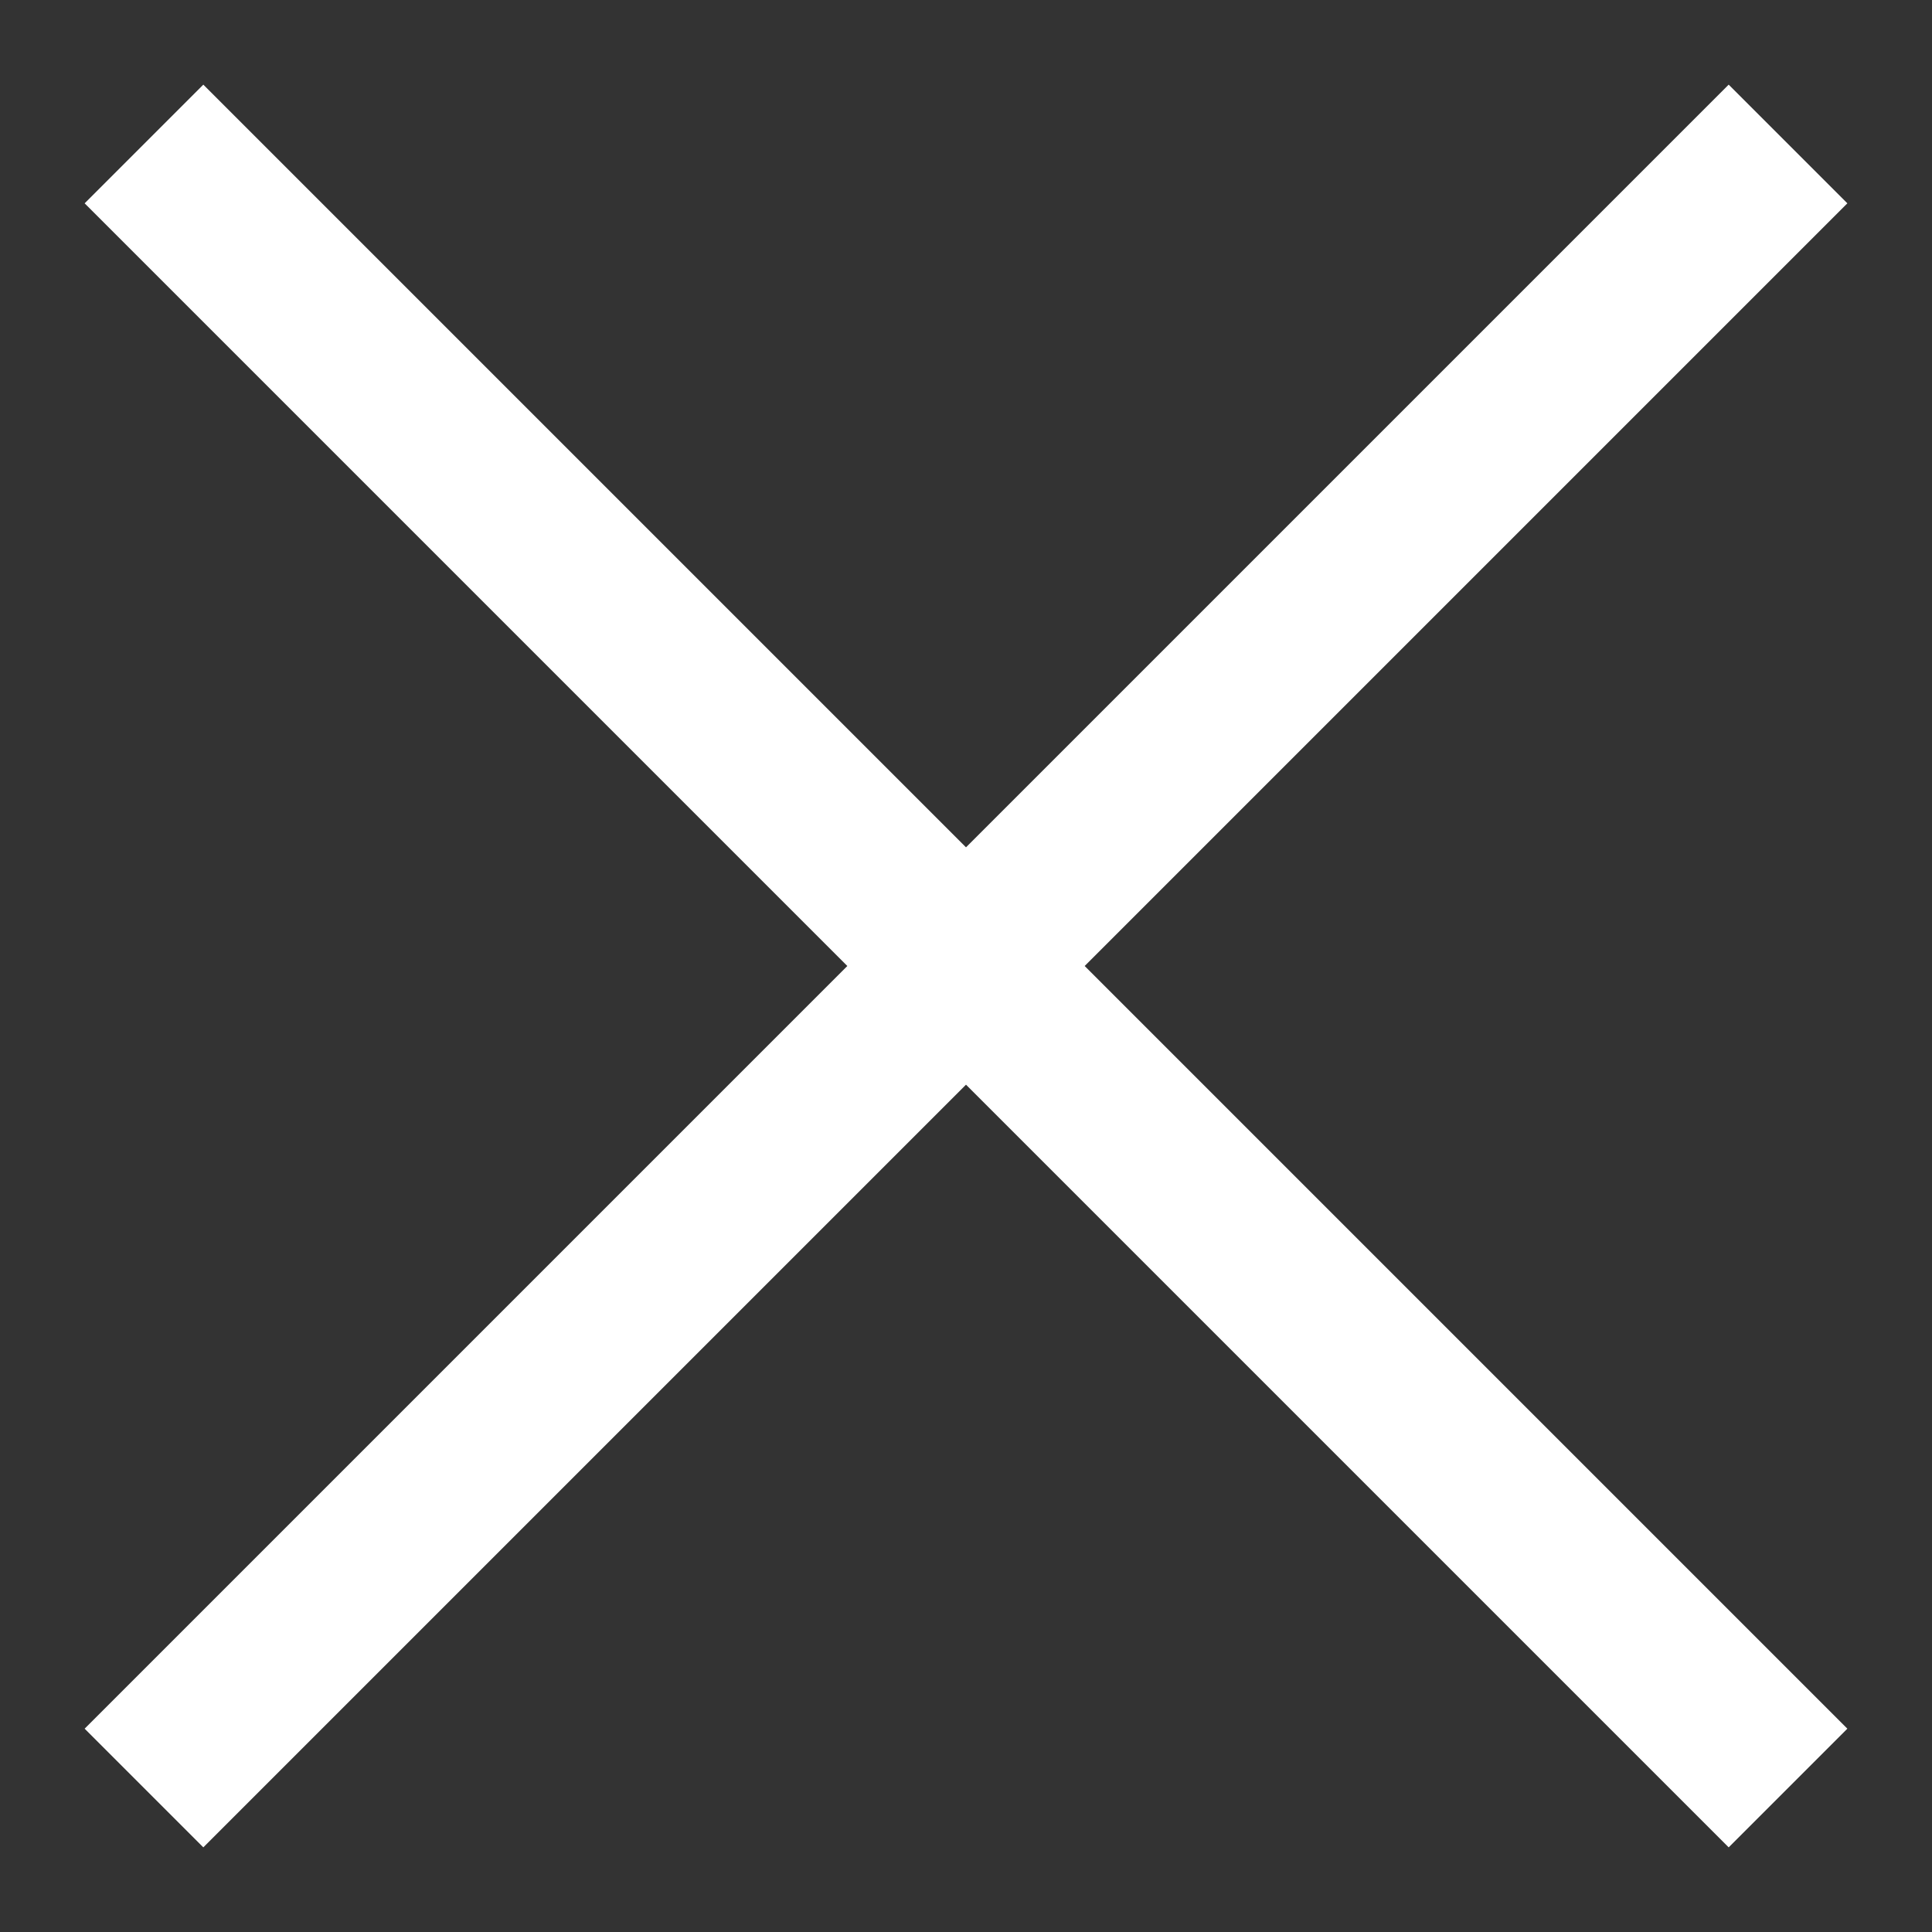 <svg width="21" height="21" viewBox="0 0 21 21" fill="none" xmlns="http://www.w3.org/2000/svg">
<rect x="0" y="0" width="21" height="21" fill="#333333" stroke="none"/>
<path d="M2.21 20.08L0.92 18.79L9.21 10.5L0.92 2.21L2.21 0.92L10.5 9.21L18.79 0.92L20.08 2.21L11.79 10.5L20.08 18.79L18.79 20.08L10.5 11.79L2.21 20.08Z" fill="white"/>
</svg>
